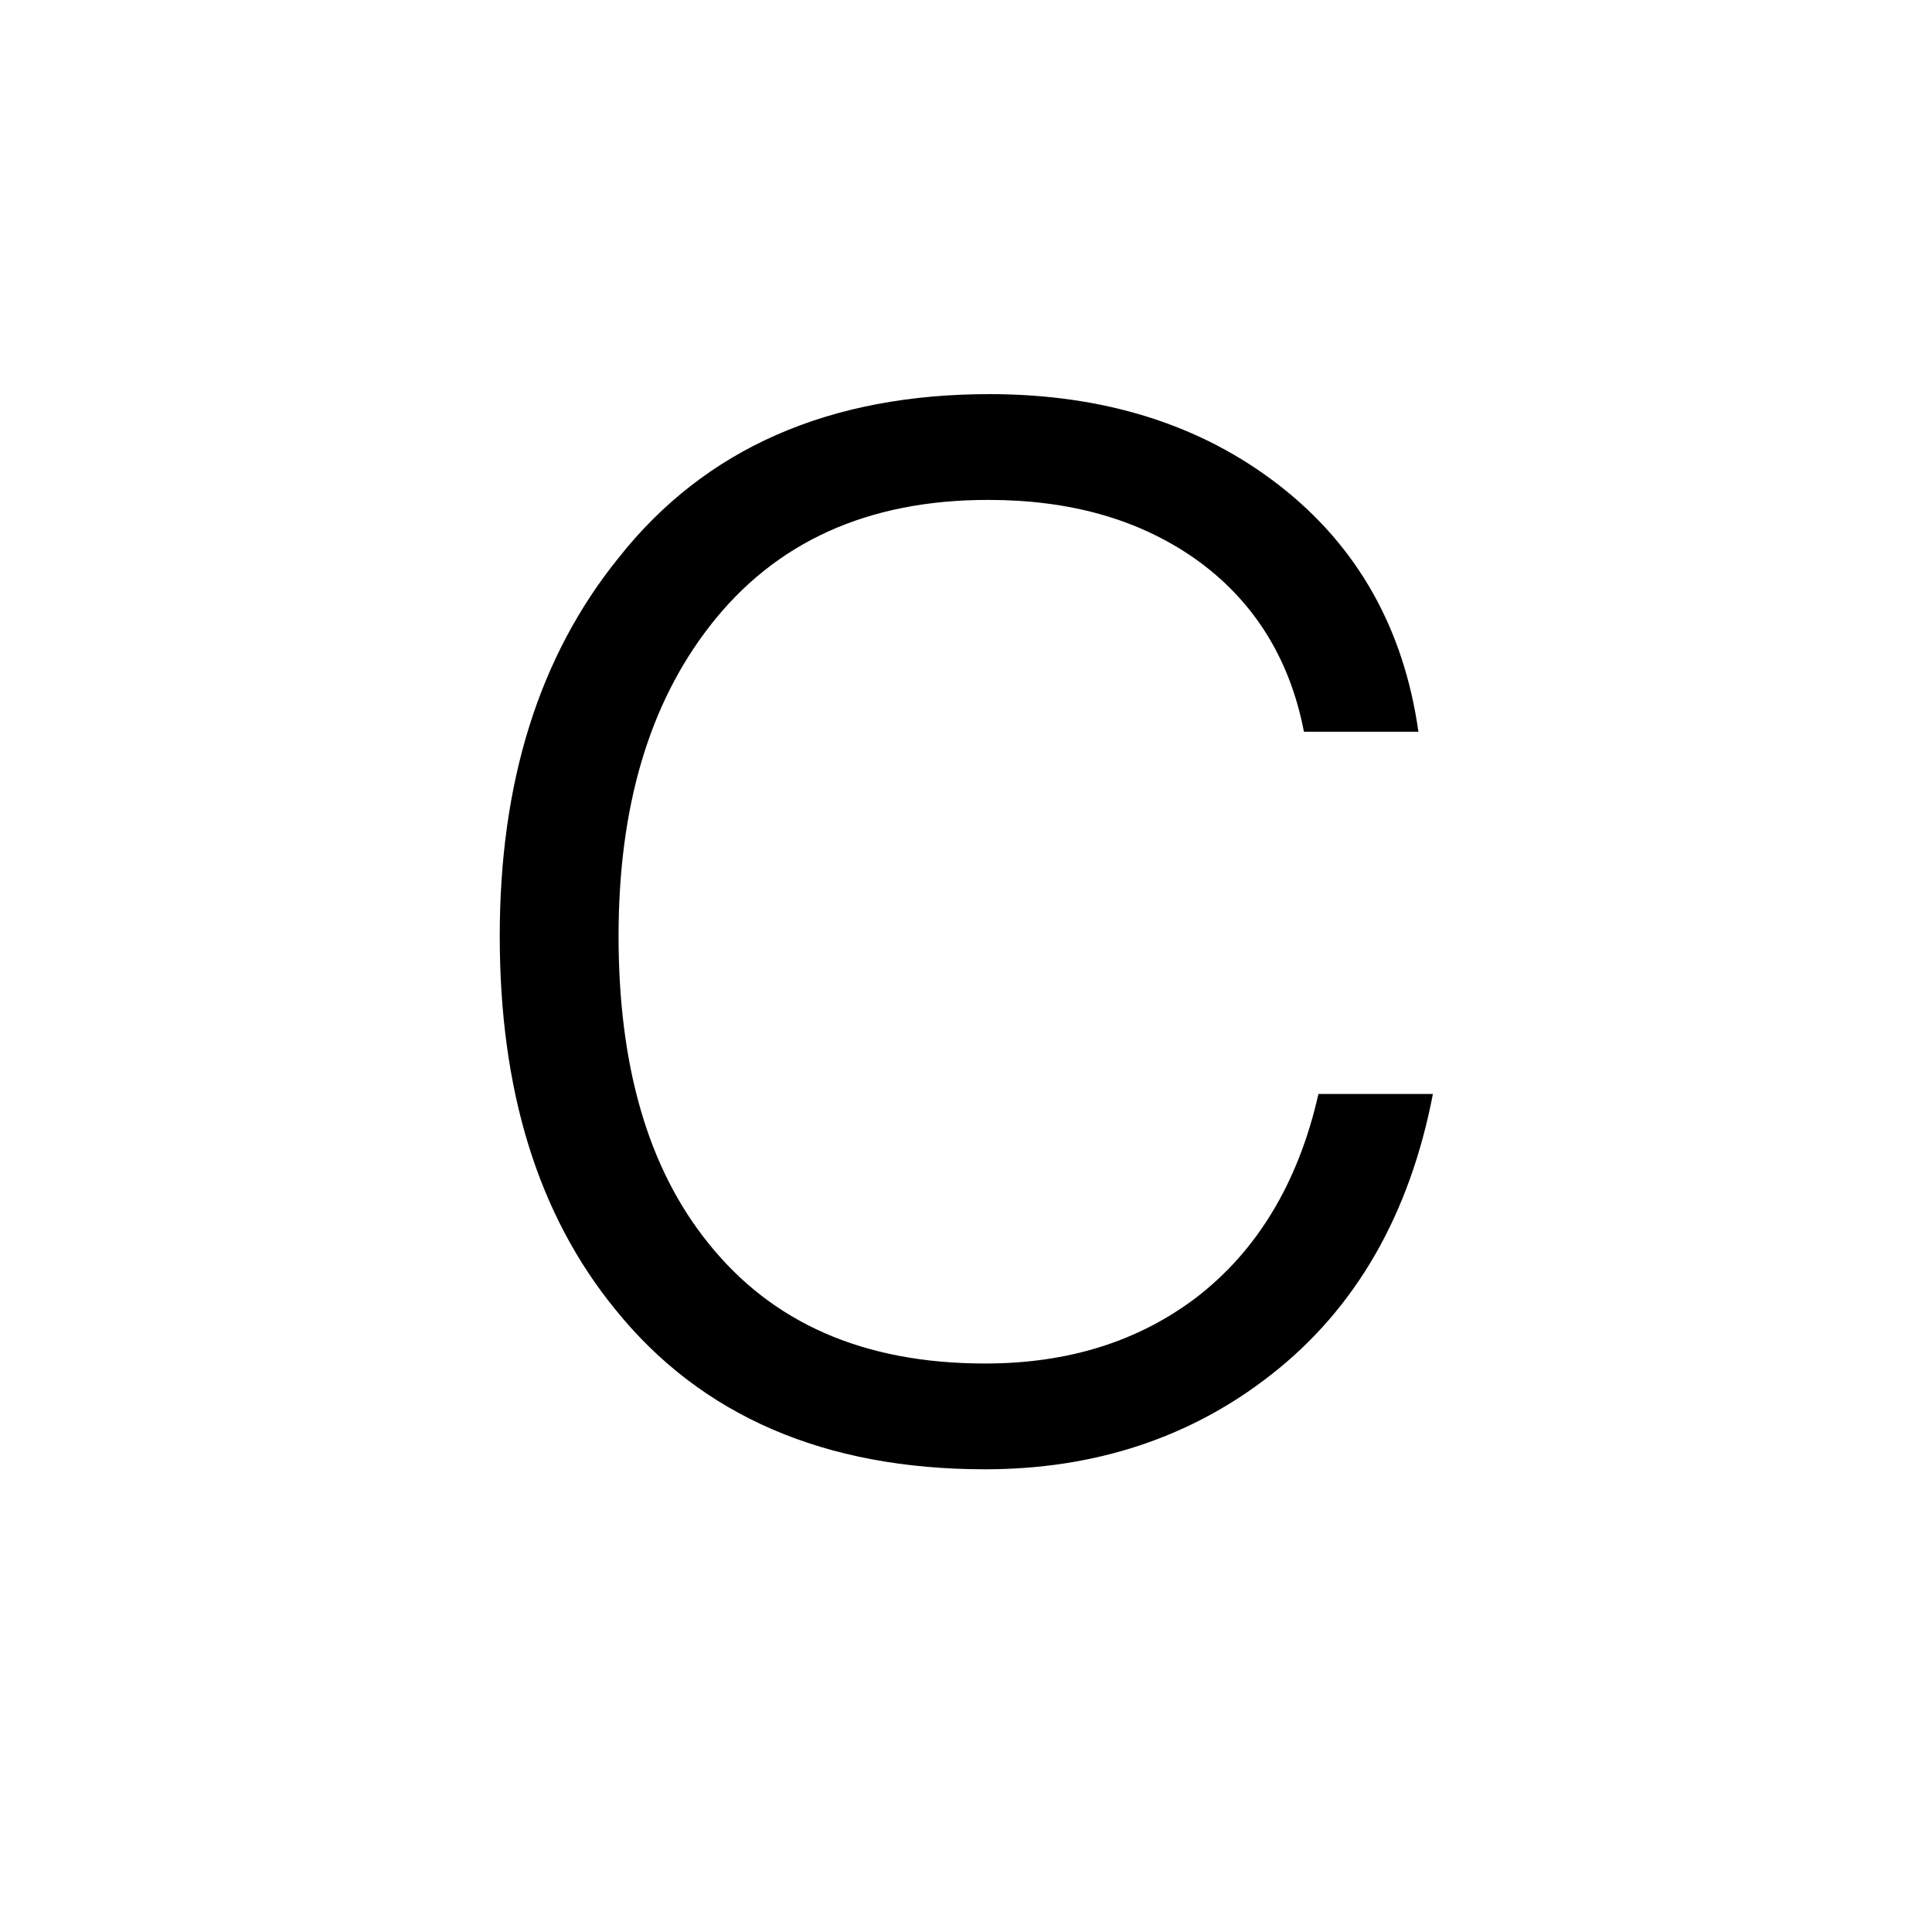 <svg width="24" height="24" viewBox="0 0 24 24"  xmlns="http://www.w3.org/2000/svg">
<path d="M12.292 4.896C10.312 4.896 8.764 5.562 7.684 6.93C6.694 8.154 6.208 9.72 6.208 11.628C6.208 13.536 6.676 15.084 7.648 16.272C8.71 17.586 10.24 18.252 12.238 18.252C13.606 18.252 14.794 17.856 15.784 17.082C16.846 16.254 17.512 15.084 17.8 13.59H16.378C16.126 14.706 15.604 15.552 14.848 16.128C14.128 16.668 13.264 16.938 12.238 16.938C10.726 16.938 9.592 16.434 8.8 15.444C8.044 14.508 7.684 13.23 7.684 11.628C7.684 10.026 8.062 8.748 8.818 7.776C9.628 6.732 10.78 6.21 12.274 6.21C13.282 6.21 14.128 6.444 14.83 6.93C15.55 7.434 16.018 8.154 16.198 9.09H17.62C17.44 7.812 16.864 6.786 15.892 6.03C14.92 5.274 13.714 4.896 12.292 4.896Z" />
</svg>
